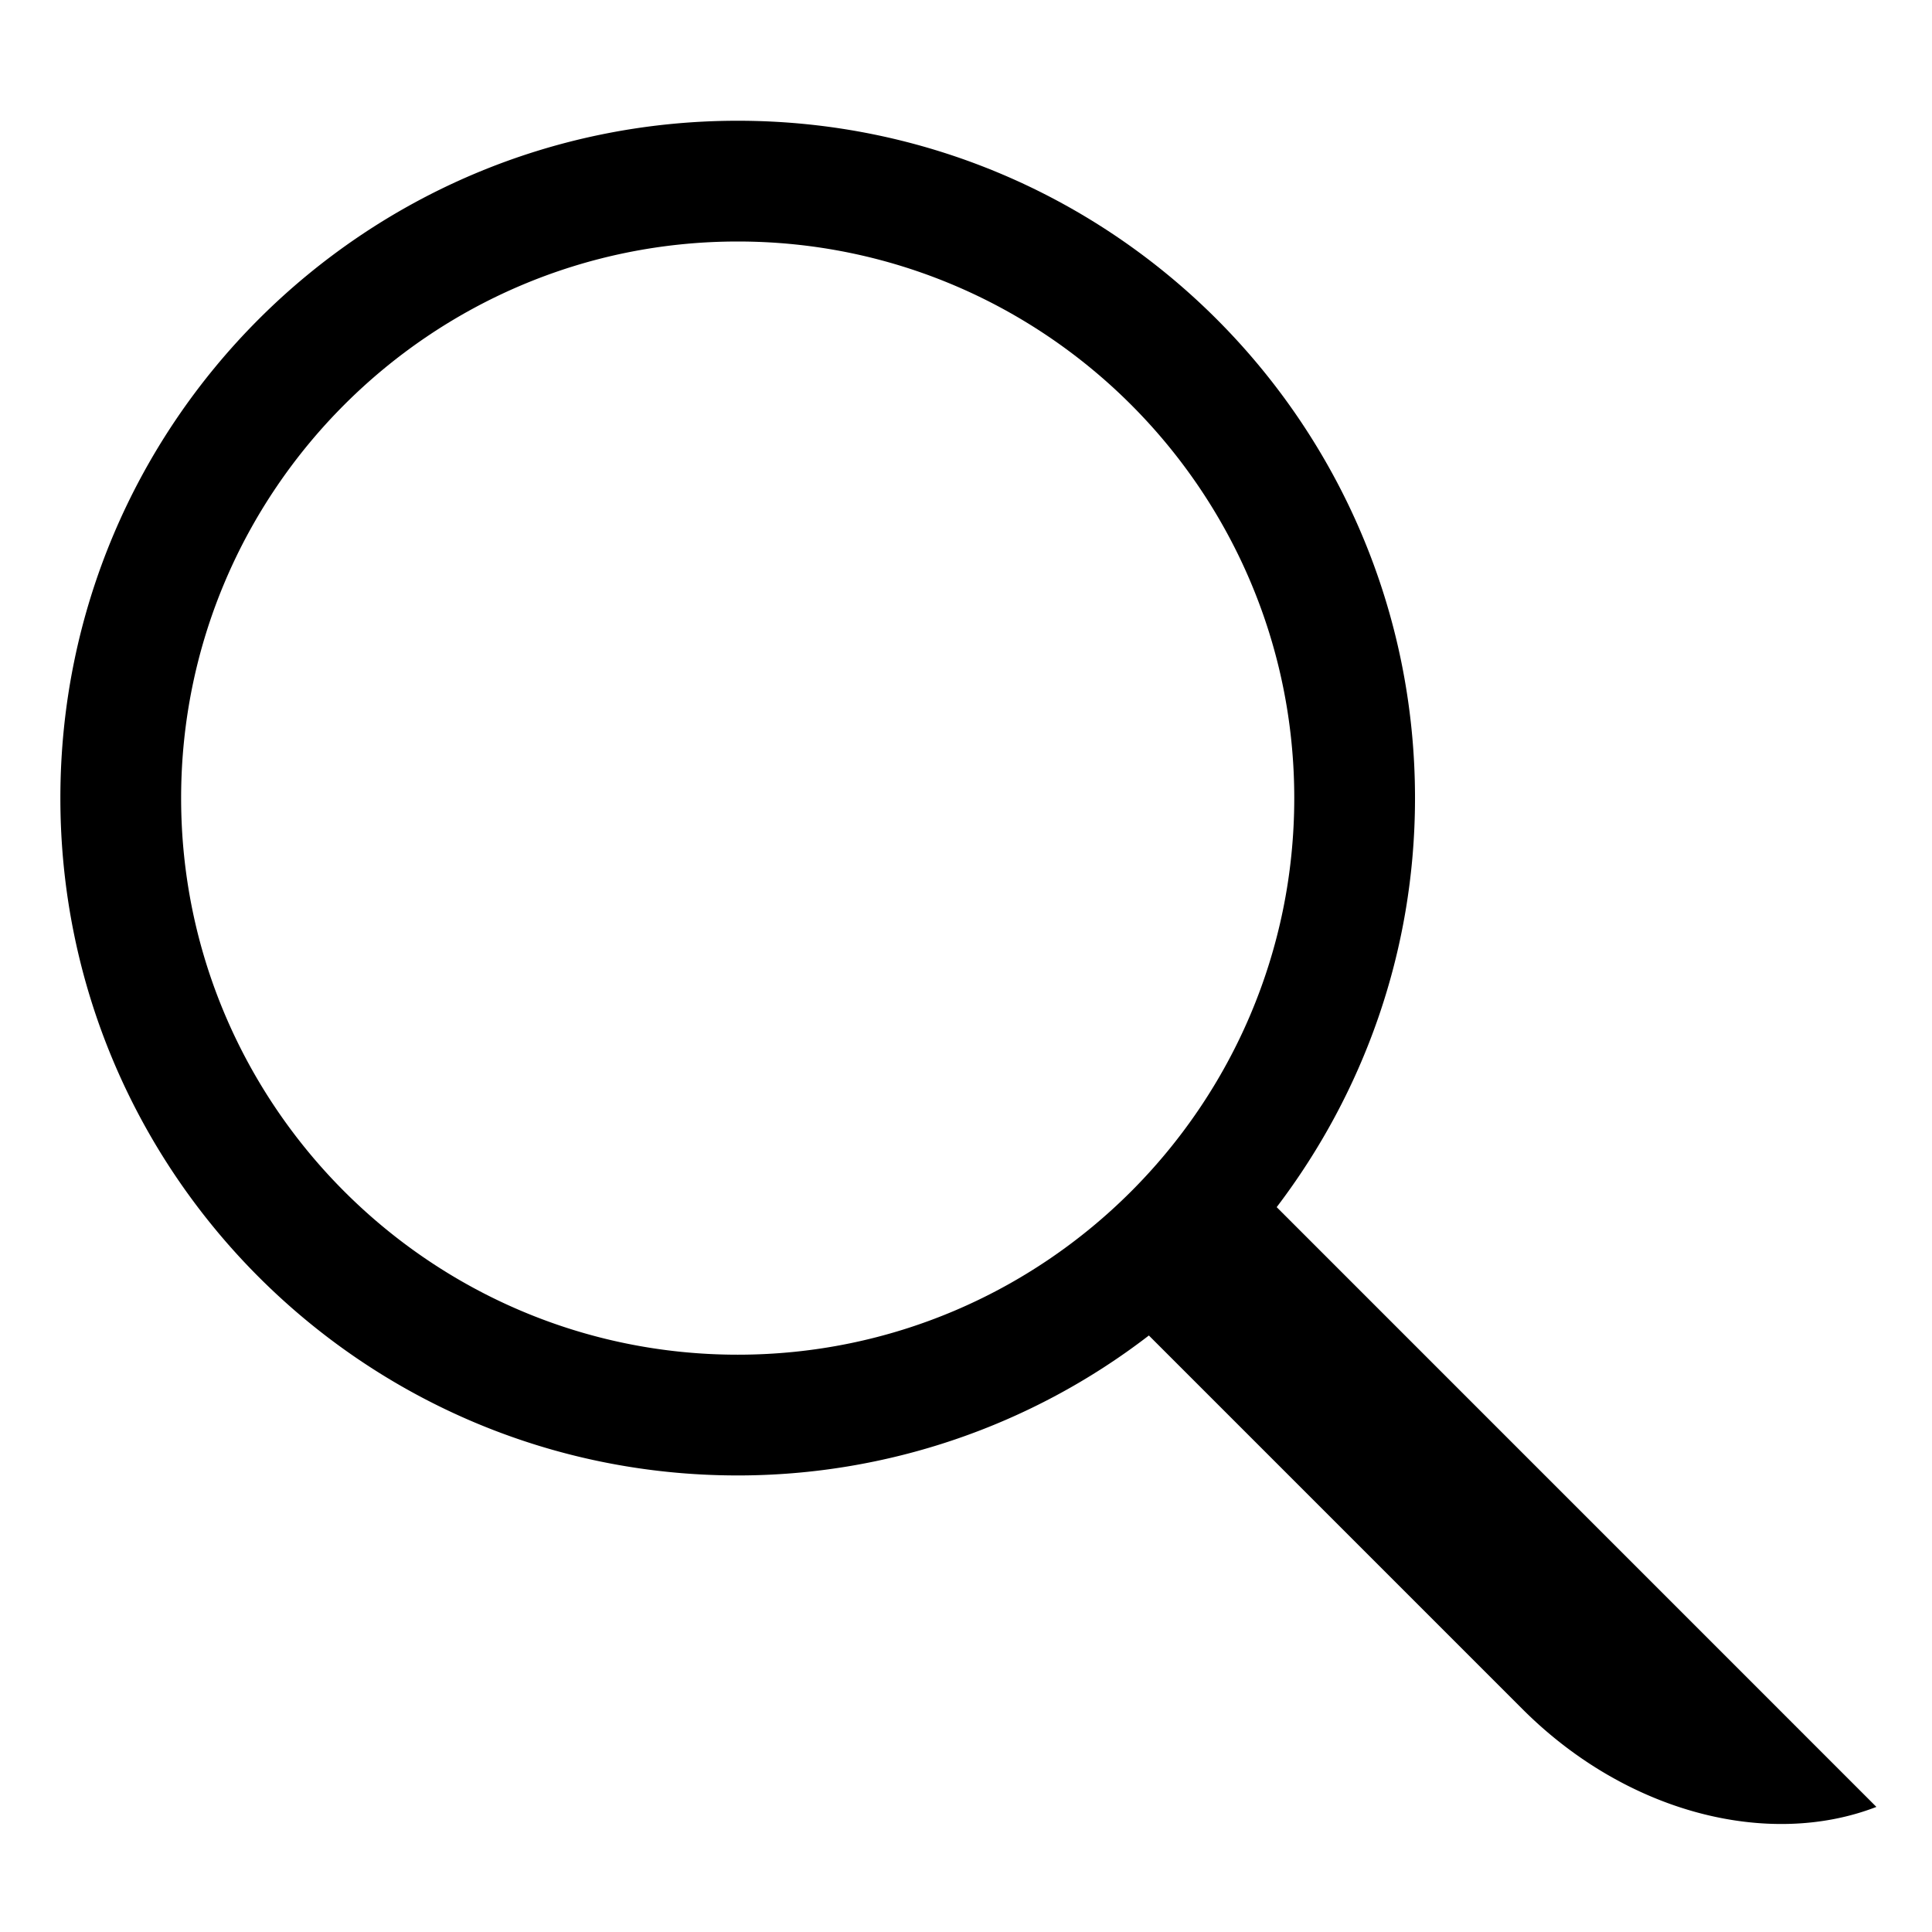 <svg xmlns="http://www.w3.org/2000/svg" viewBox="0 0 32 32" class="search-toggle__icon" data-test-id="masthead-search-toggle-button-icon" aria-hidden="true"><g><path d="M21.146 19.994l9.933 9.934c-1.781.689-4.134.109-5.862-1.62l-6.188-6.188a11.157 11.157 0 01-6.81 2.318C6.023 24.438 1 19.415 1 13.219S6.023 2 12.219 2s11.218 5.023 11.218 11.219c0 2.549-.859 4.892-2.291 6.775zM3 13.219c0 5.083 4.135 9.219 9.219 9.219 5.083 0 9.218-4.136 9.218-9.219C21.437 8.136 17.302 4 12.219 4 7.135 4 3 8.136 3 13.219z"></path></g></svg>